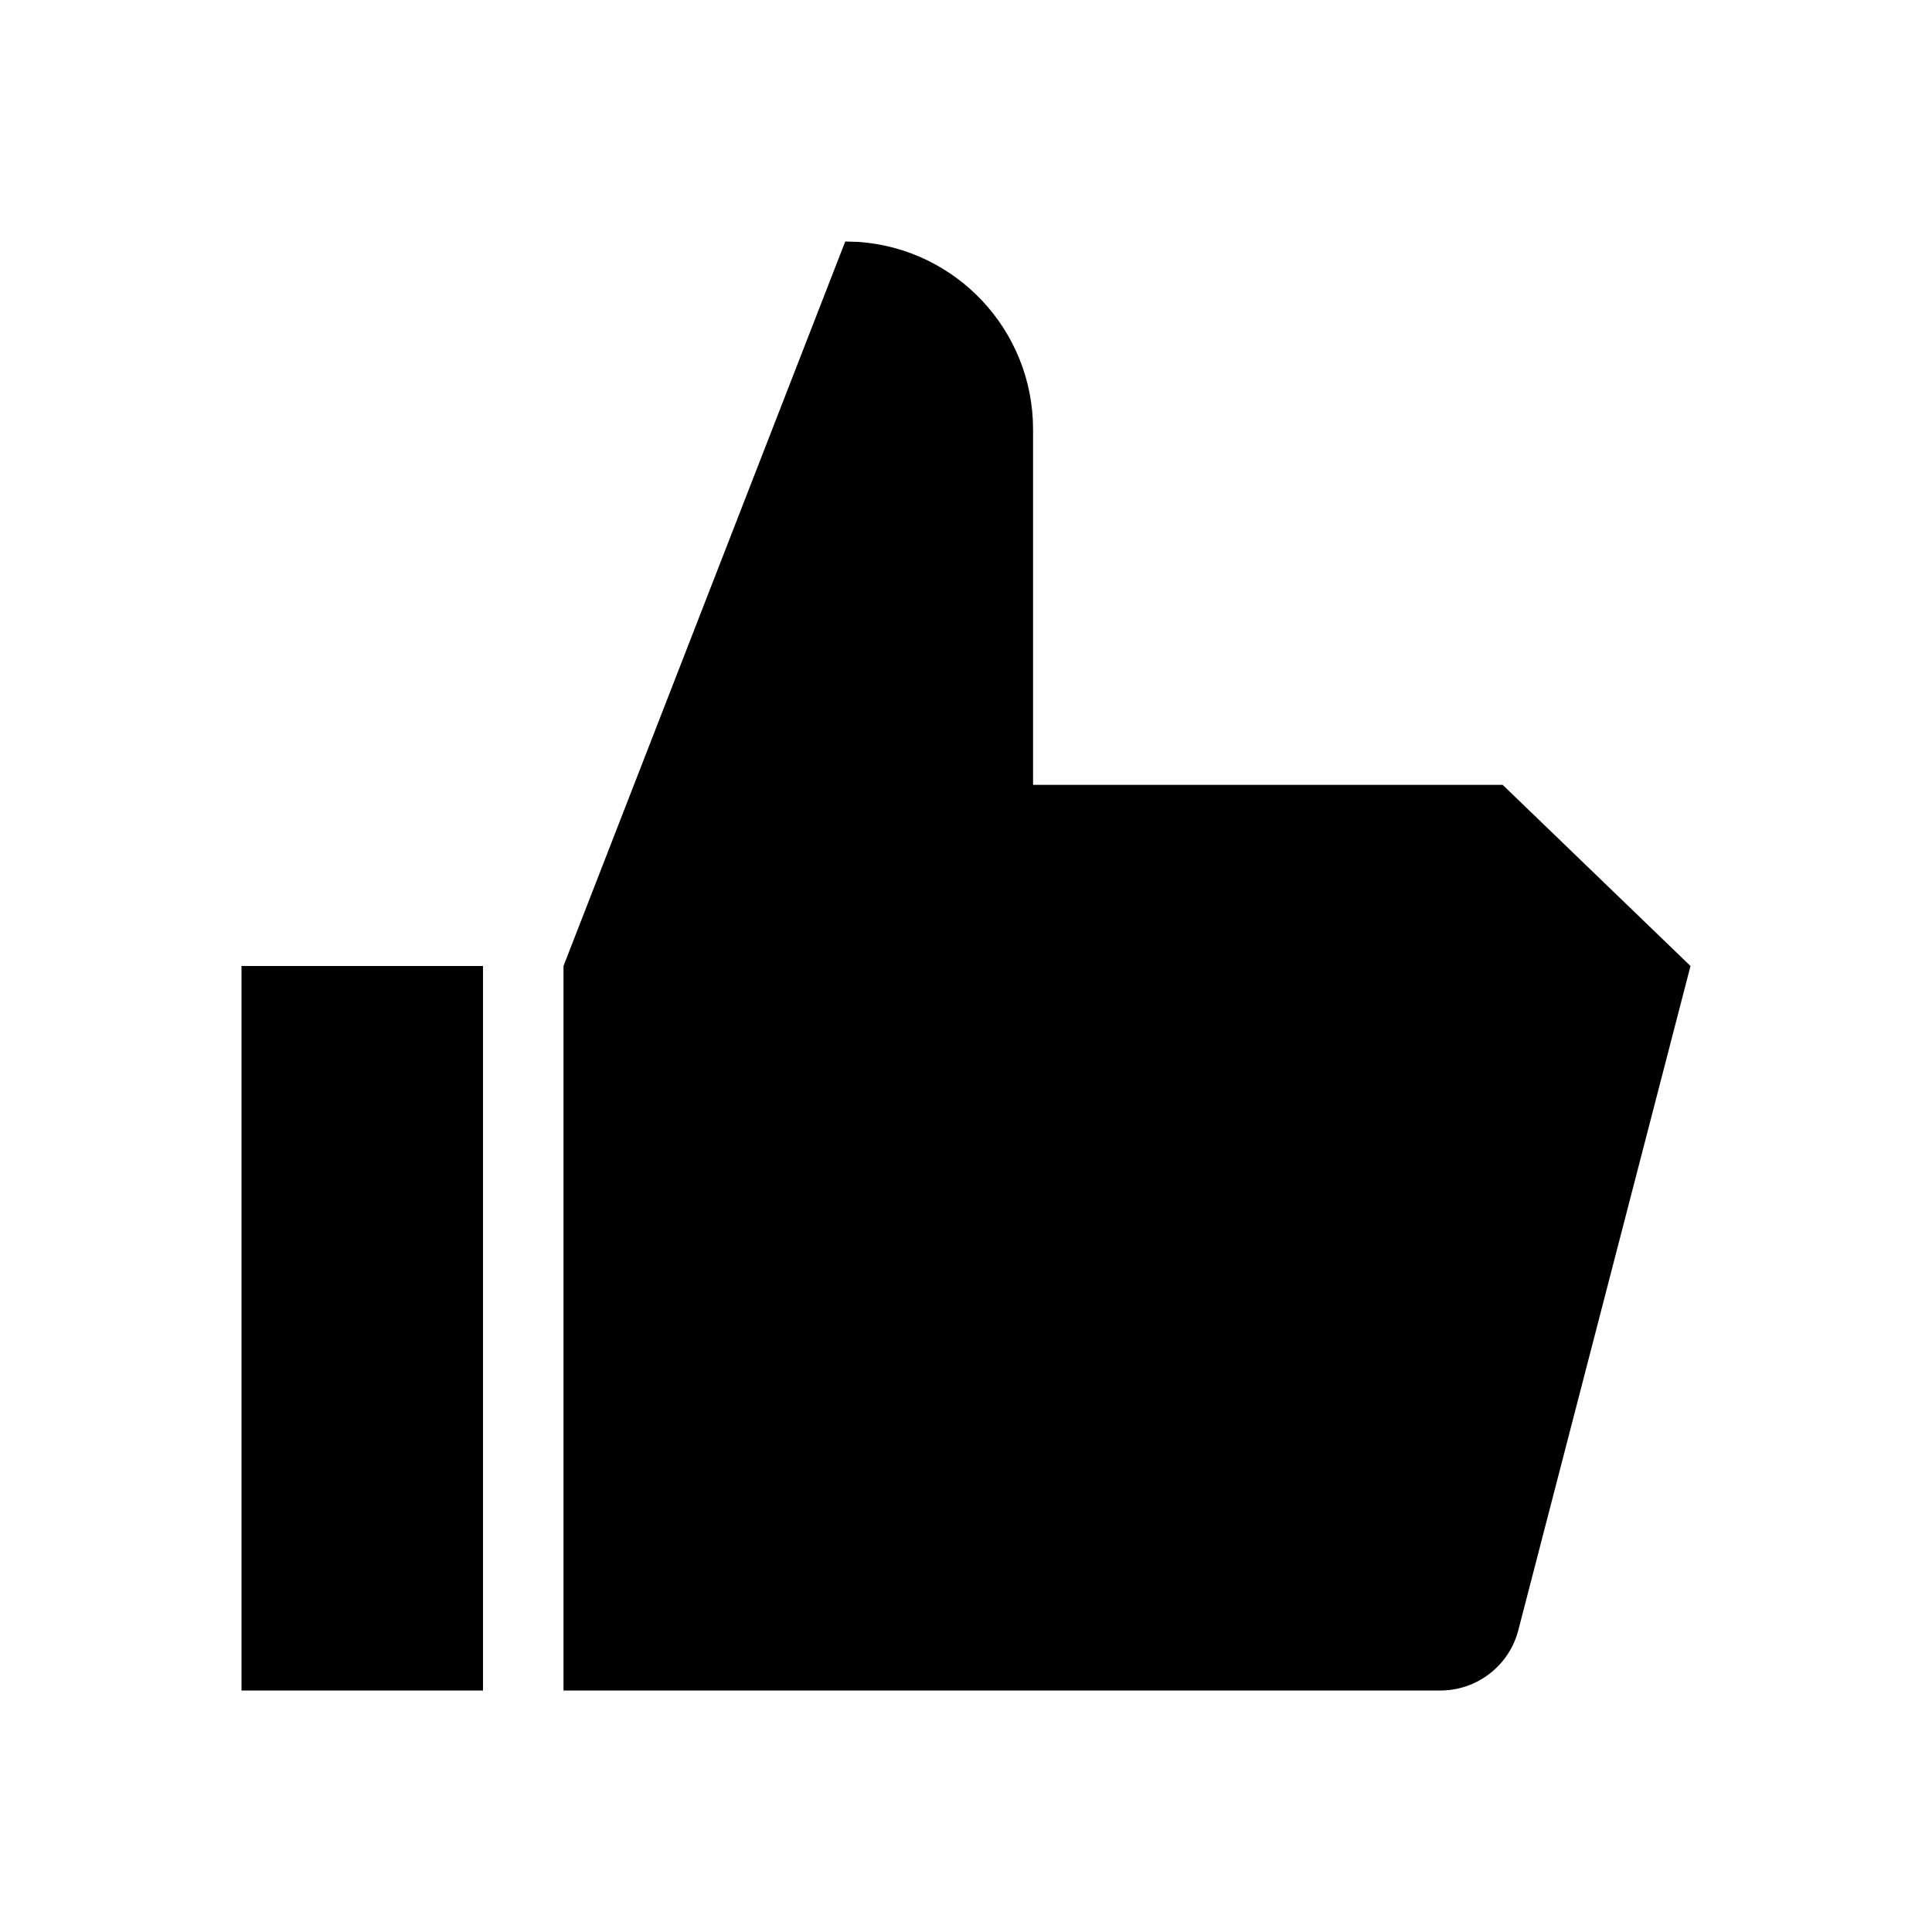 <?xml version="1.0" encoding="UTF-8"?>
<svg width="24px" height="24px" viewBox="0 0 24 24" version="1.1" xmlns="http://www.w3.org/2000/svg" xmlns:xlink="http://www.w3.org/1999/xlink">
    <!-- Generator: Sketch 57.1 (83088) - https://sketch.com -->
    <title>ICON/最新/thumb_up</title>
    <desc>Created with Sketch.</desc>
    <g id="ICON/最新/thumb_up" stroke="none" stroke-width="1" fill="none" fill-rule="evenodd">
        <g id="thumb_up" transform="translate(3, 3)" fill="#000000">
            <path d="M7.5,0 L7.66,0.005 C8.874,0.087 9.833,1.098 9.833,2.333 L9.833,2.333 L9.833,6.75 L15.667,6.75 L18,9 L15.861,17.251 C15.747,17.692 15.348,18 14.893,18 L14.893,18 L4,18 L4,9 L7.5,0 Z M3,9 L3,18 L0,18 L0,9 L3,9 Z"></path>
        </g>
    </g>
</svg>